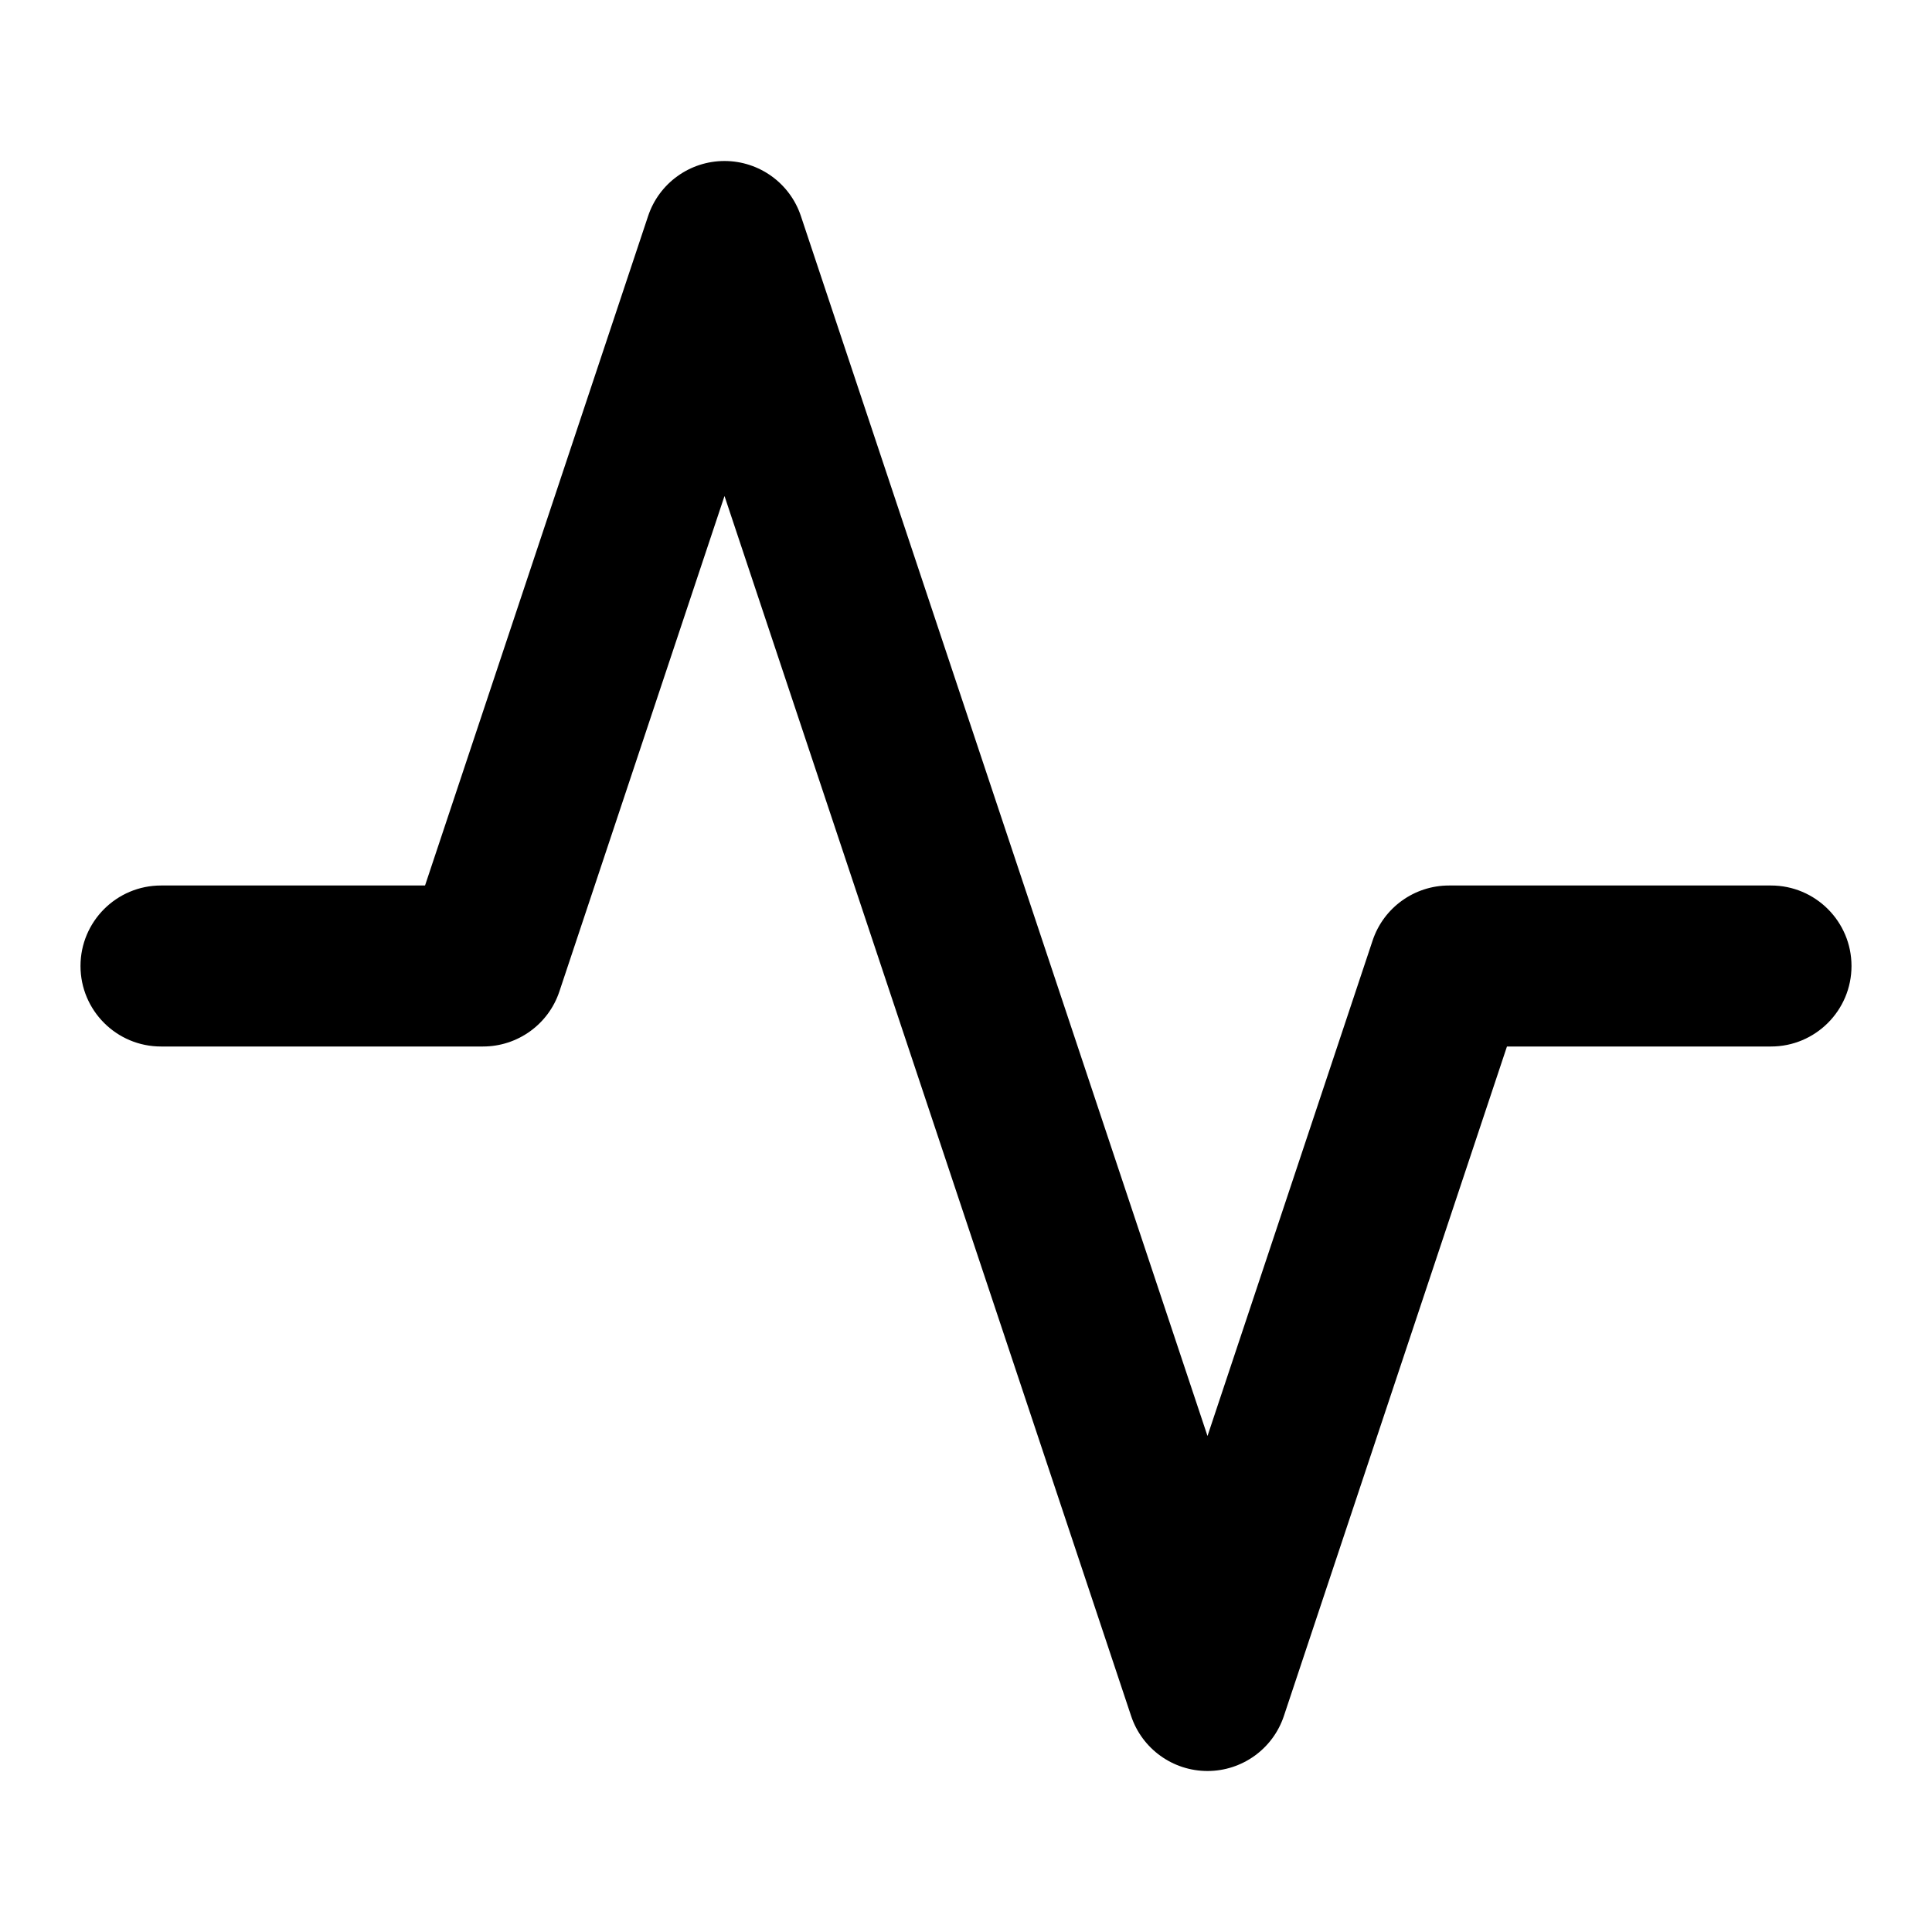 <svg xmlns="http://www.w3.org/2000/svg" xmlns:xlink="http://www.w3.org/1999/xlink" fill="none" version="1.1" width="15" height="15" viewBox="0 0 15 15"><clipPath id="master_svg0_149_04632"><rect x="0" y="0" width="15" height="15" rx="0"/></clipPath><g clip-path="url(#master_svg0_149_04632)" style="mix-blend-mode:passthrough"><g><g style="mix-blend-mode:passthrough"><path d="M5.625,1.25C5.894,1.25,6.133,1.422,6.218,1.677C6.218,1.677,9.375,11.149,9.375,11.149C9.375,11.149,10.657,7.302,10.657,7.302C10.742,7.047,10.981,6.875,11.25,6.875C11.25,6.875,13.75,6.875,13.75,6.875C14.095,6.875,14.375,7.155,14.375,7.5C14.375,7.845,14.095,8.125,13.75,8.125C13.75,8.125,11.7,8.125,11.7,8.125C11.7,8.125,9.968,13.323,9.968,13.323C9.883,13.578,9.644,13.75,9.375,13.75C9.106,13.75,8.867,13.578,8.782,13.323C8.782,13.323,5.625,3.851,5.625,3.851C5.625,3.851,4.343,7.698,4.343,7.698C4.258,7.953,4.019,8.125,3.75,8.125C3.75,8.125,1.25,8.125,1.25,8.125C0.905,8.125,0.625,7.845,0.625,7.5C0.625,7.155,0.905,6.875,1.25,6.875C1.25,6.875,3.3,6.875,3.3,6.875C3.3,6.875,5.032,1.677,5.032,1.677C5.117,1.422,5.356,1.25,5.625,1.25C5.625,1.25,5.625,1.25,5.625,1.25Z" fill-rule="evenodd" fill="#000000" fill-opacity="1"/></g></g></g></svg>